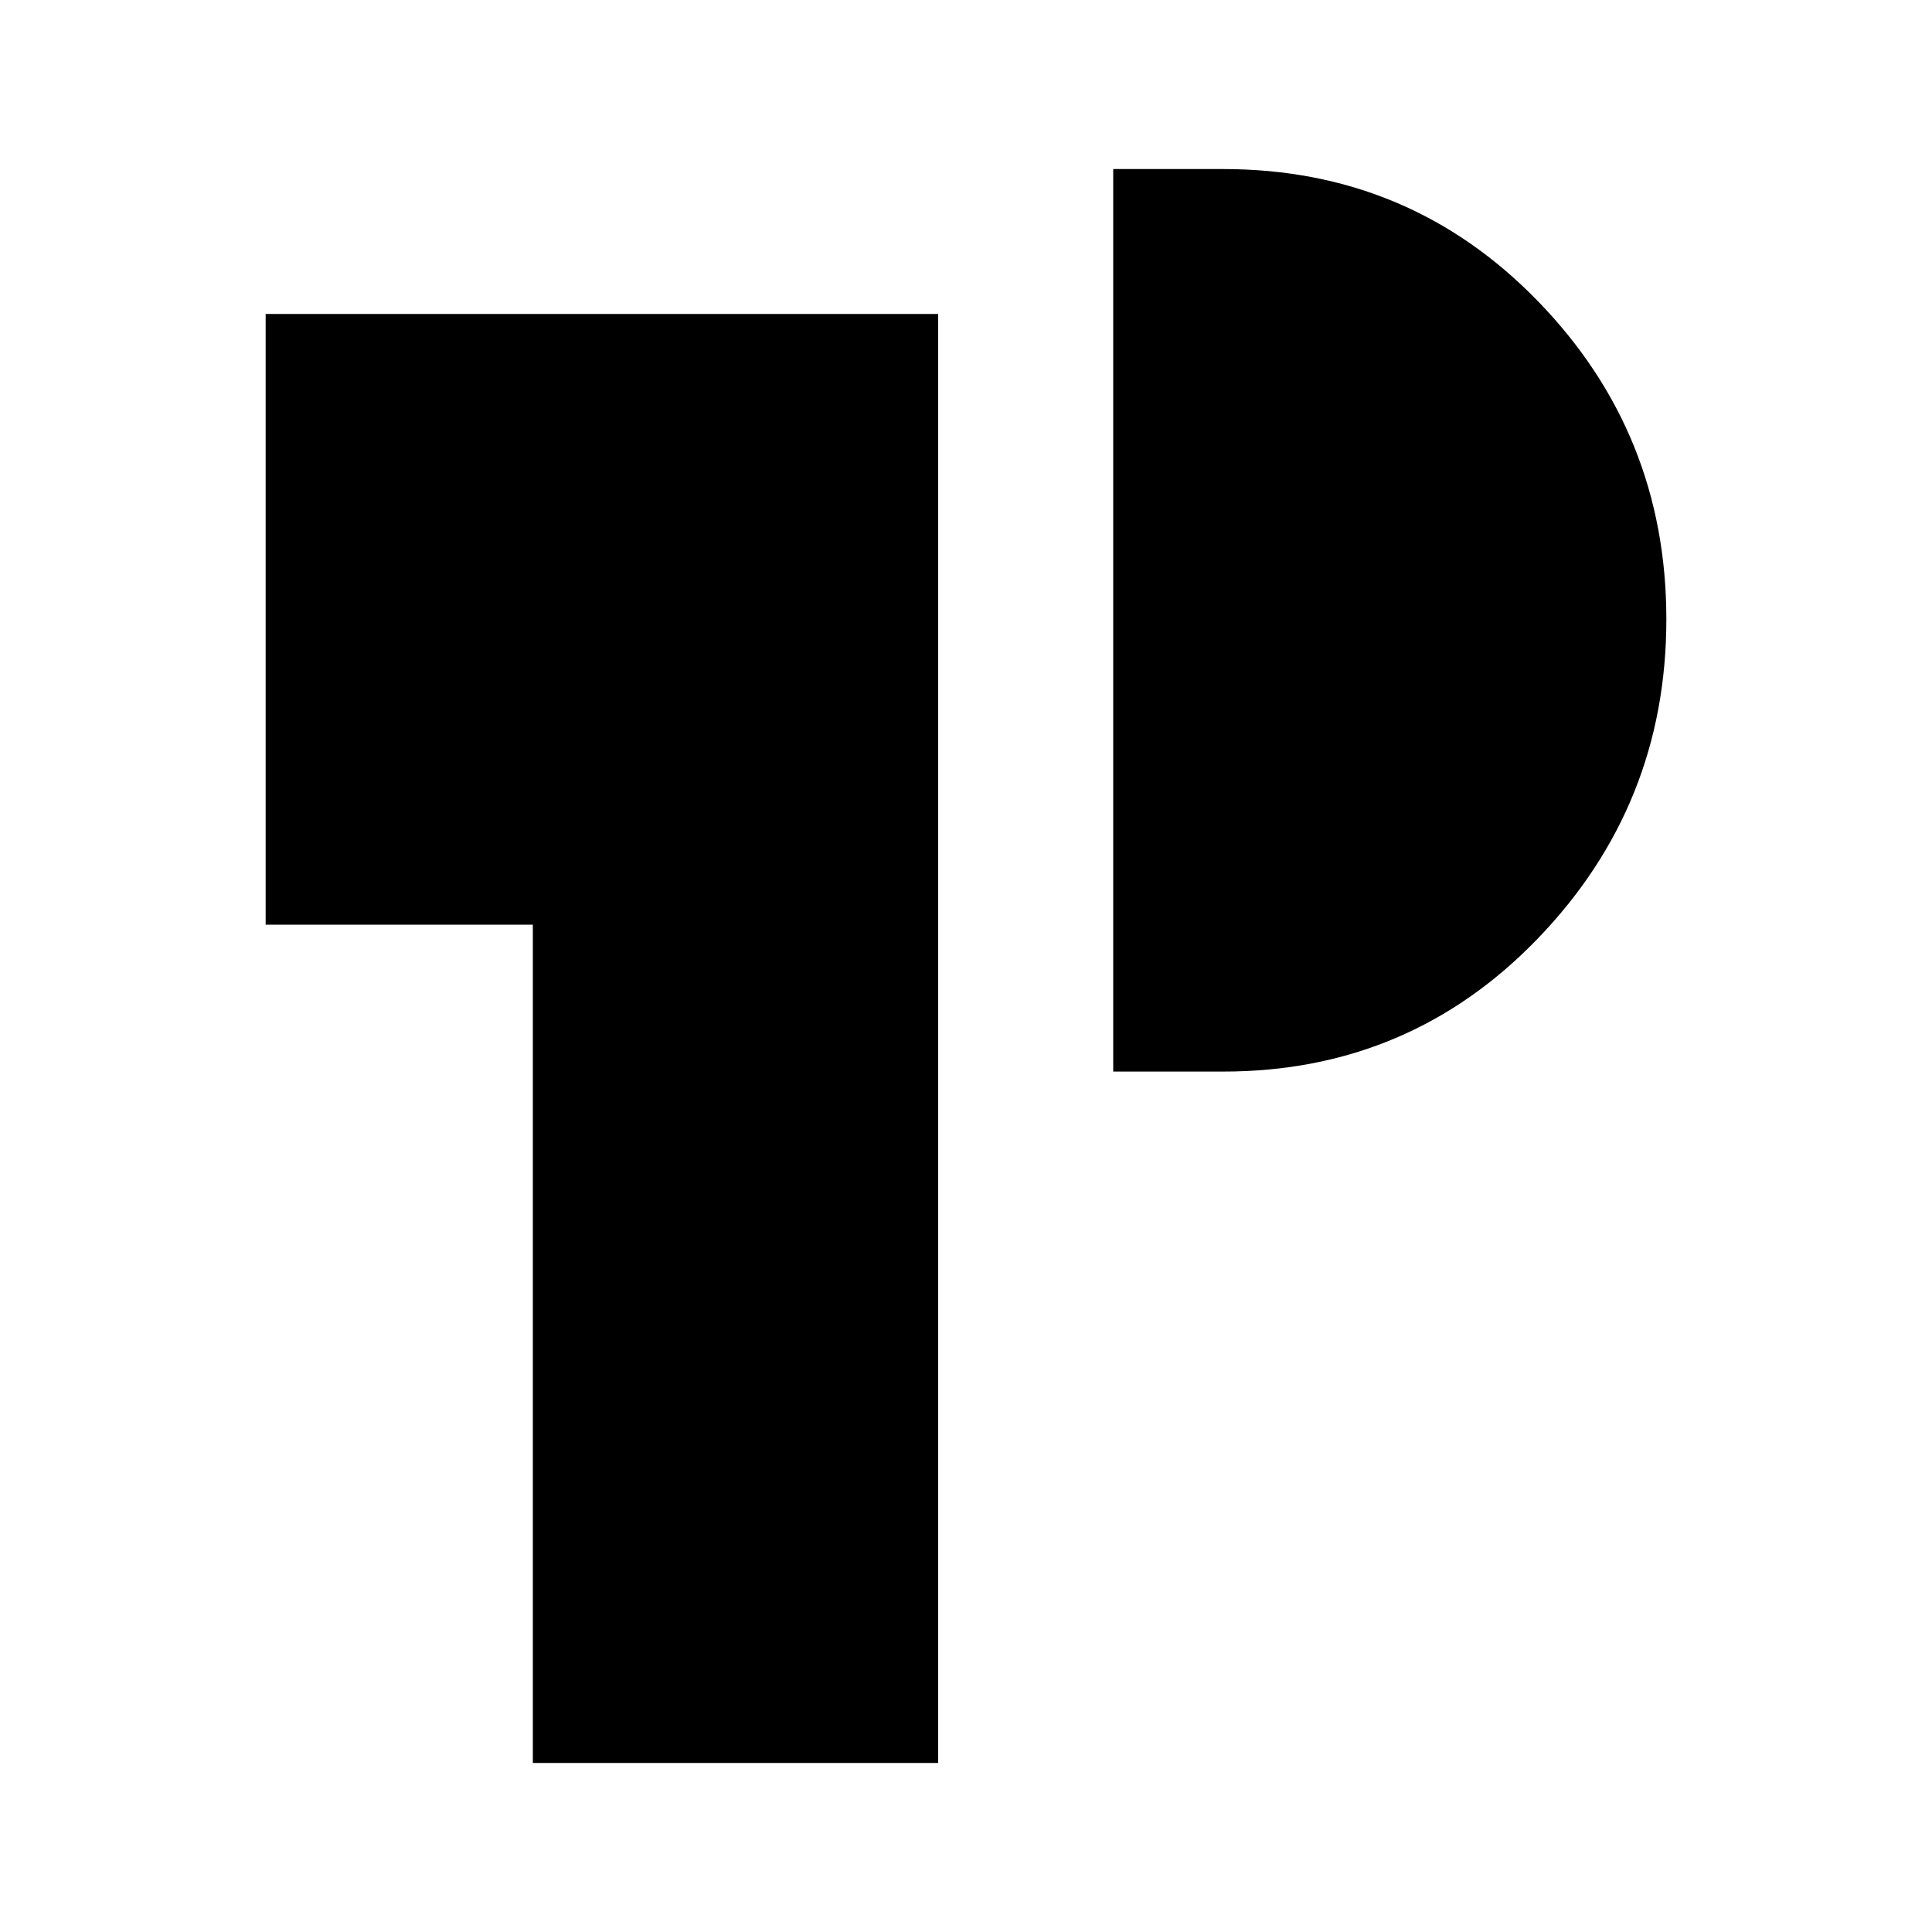 <svg xmlns="http://www.w3.org/2000/svg" height="20" viewBox="0 -960 960 960" width="20"><path d="M264.77-84v-416.54H132V-804h334.15v720H264.77Zm288.38-343.54V-876h54.62q92.72 0 156.48 65.72 63.75 65.71 63.75 158 0 92.28-63.75 158.51-63.76 66.23-156.48 66.23h-54.62Z"/></svg>